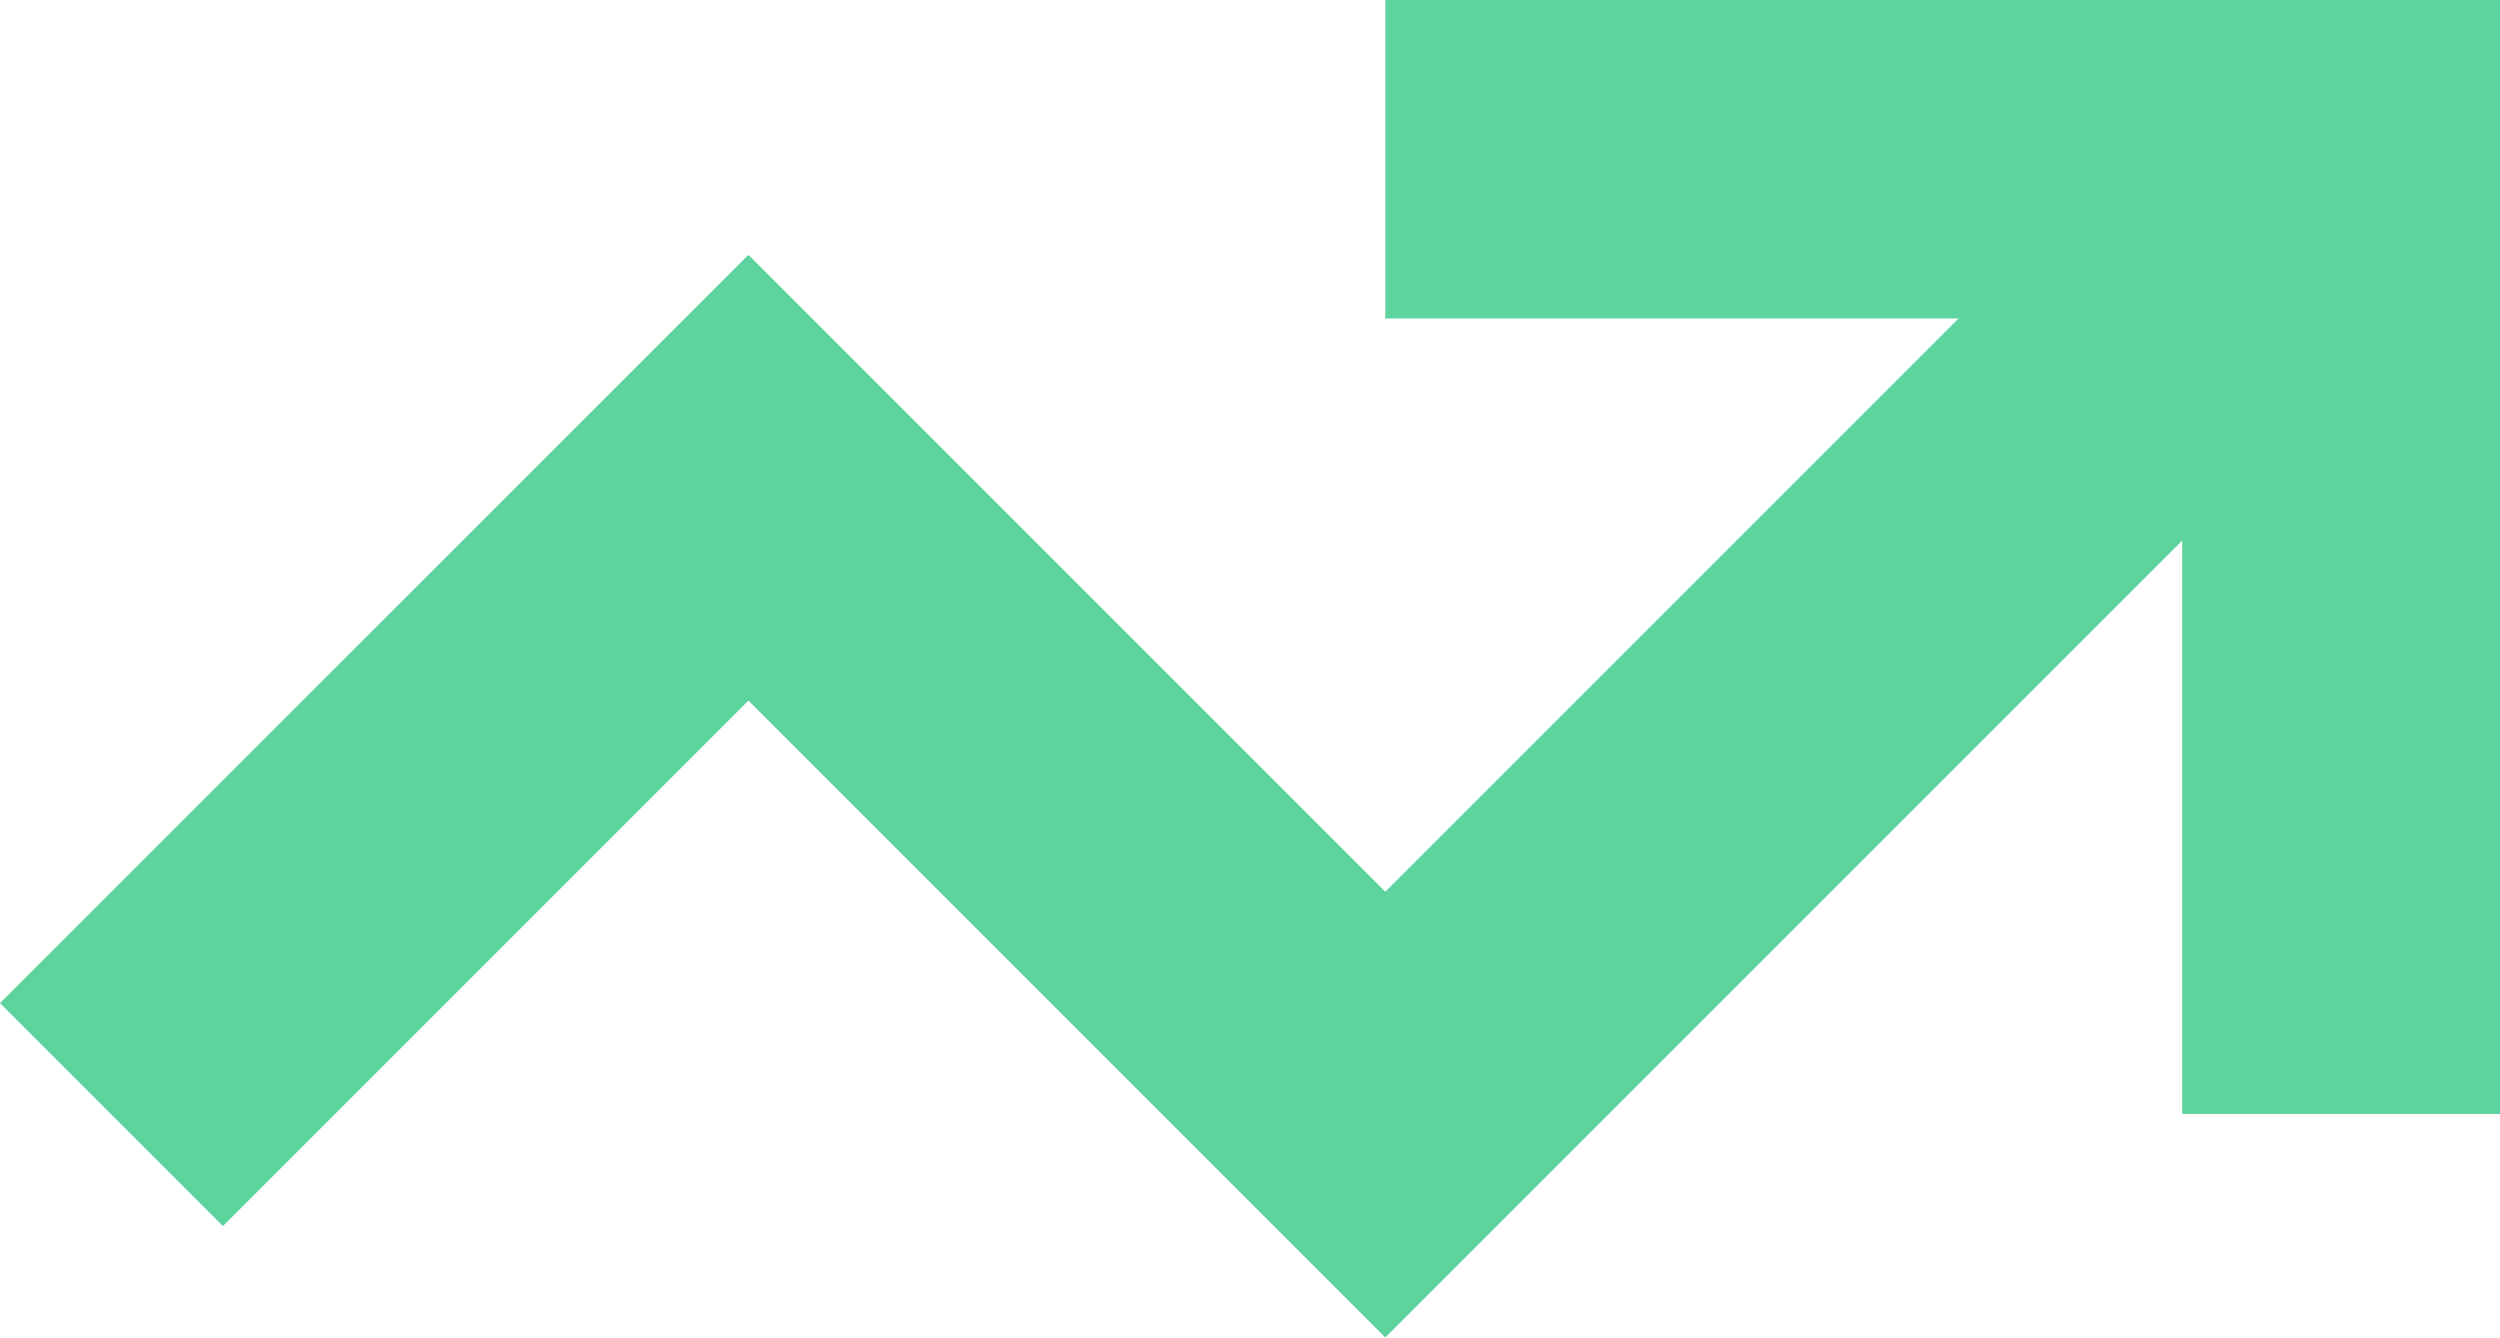 <svg xmlns="http://www.w3.org/2000/svg" width="16" height="8.561" viewBox="0 0 16 8.561">
  <path id="icon_trend-up" d="M9.166,6.038h3.669L9.166,9.707,5.09,5.631.3,10.42l1.427,1.427L5.09,8.484l4.076,4.076,5.1-5.1v3.669H16.3V4H9.166Z" transform="translate(-0.3 -4)" fill="#5dd49e"/>
</svg>
